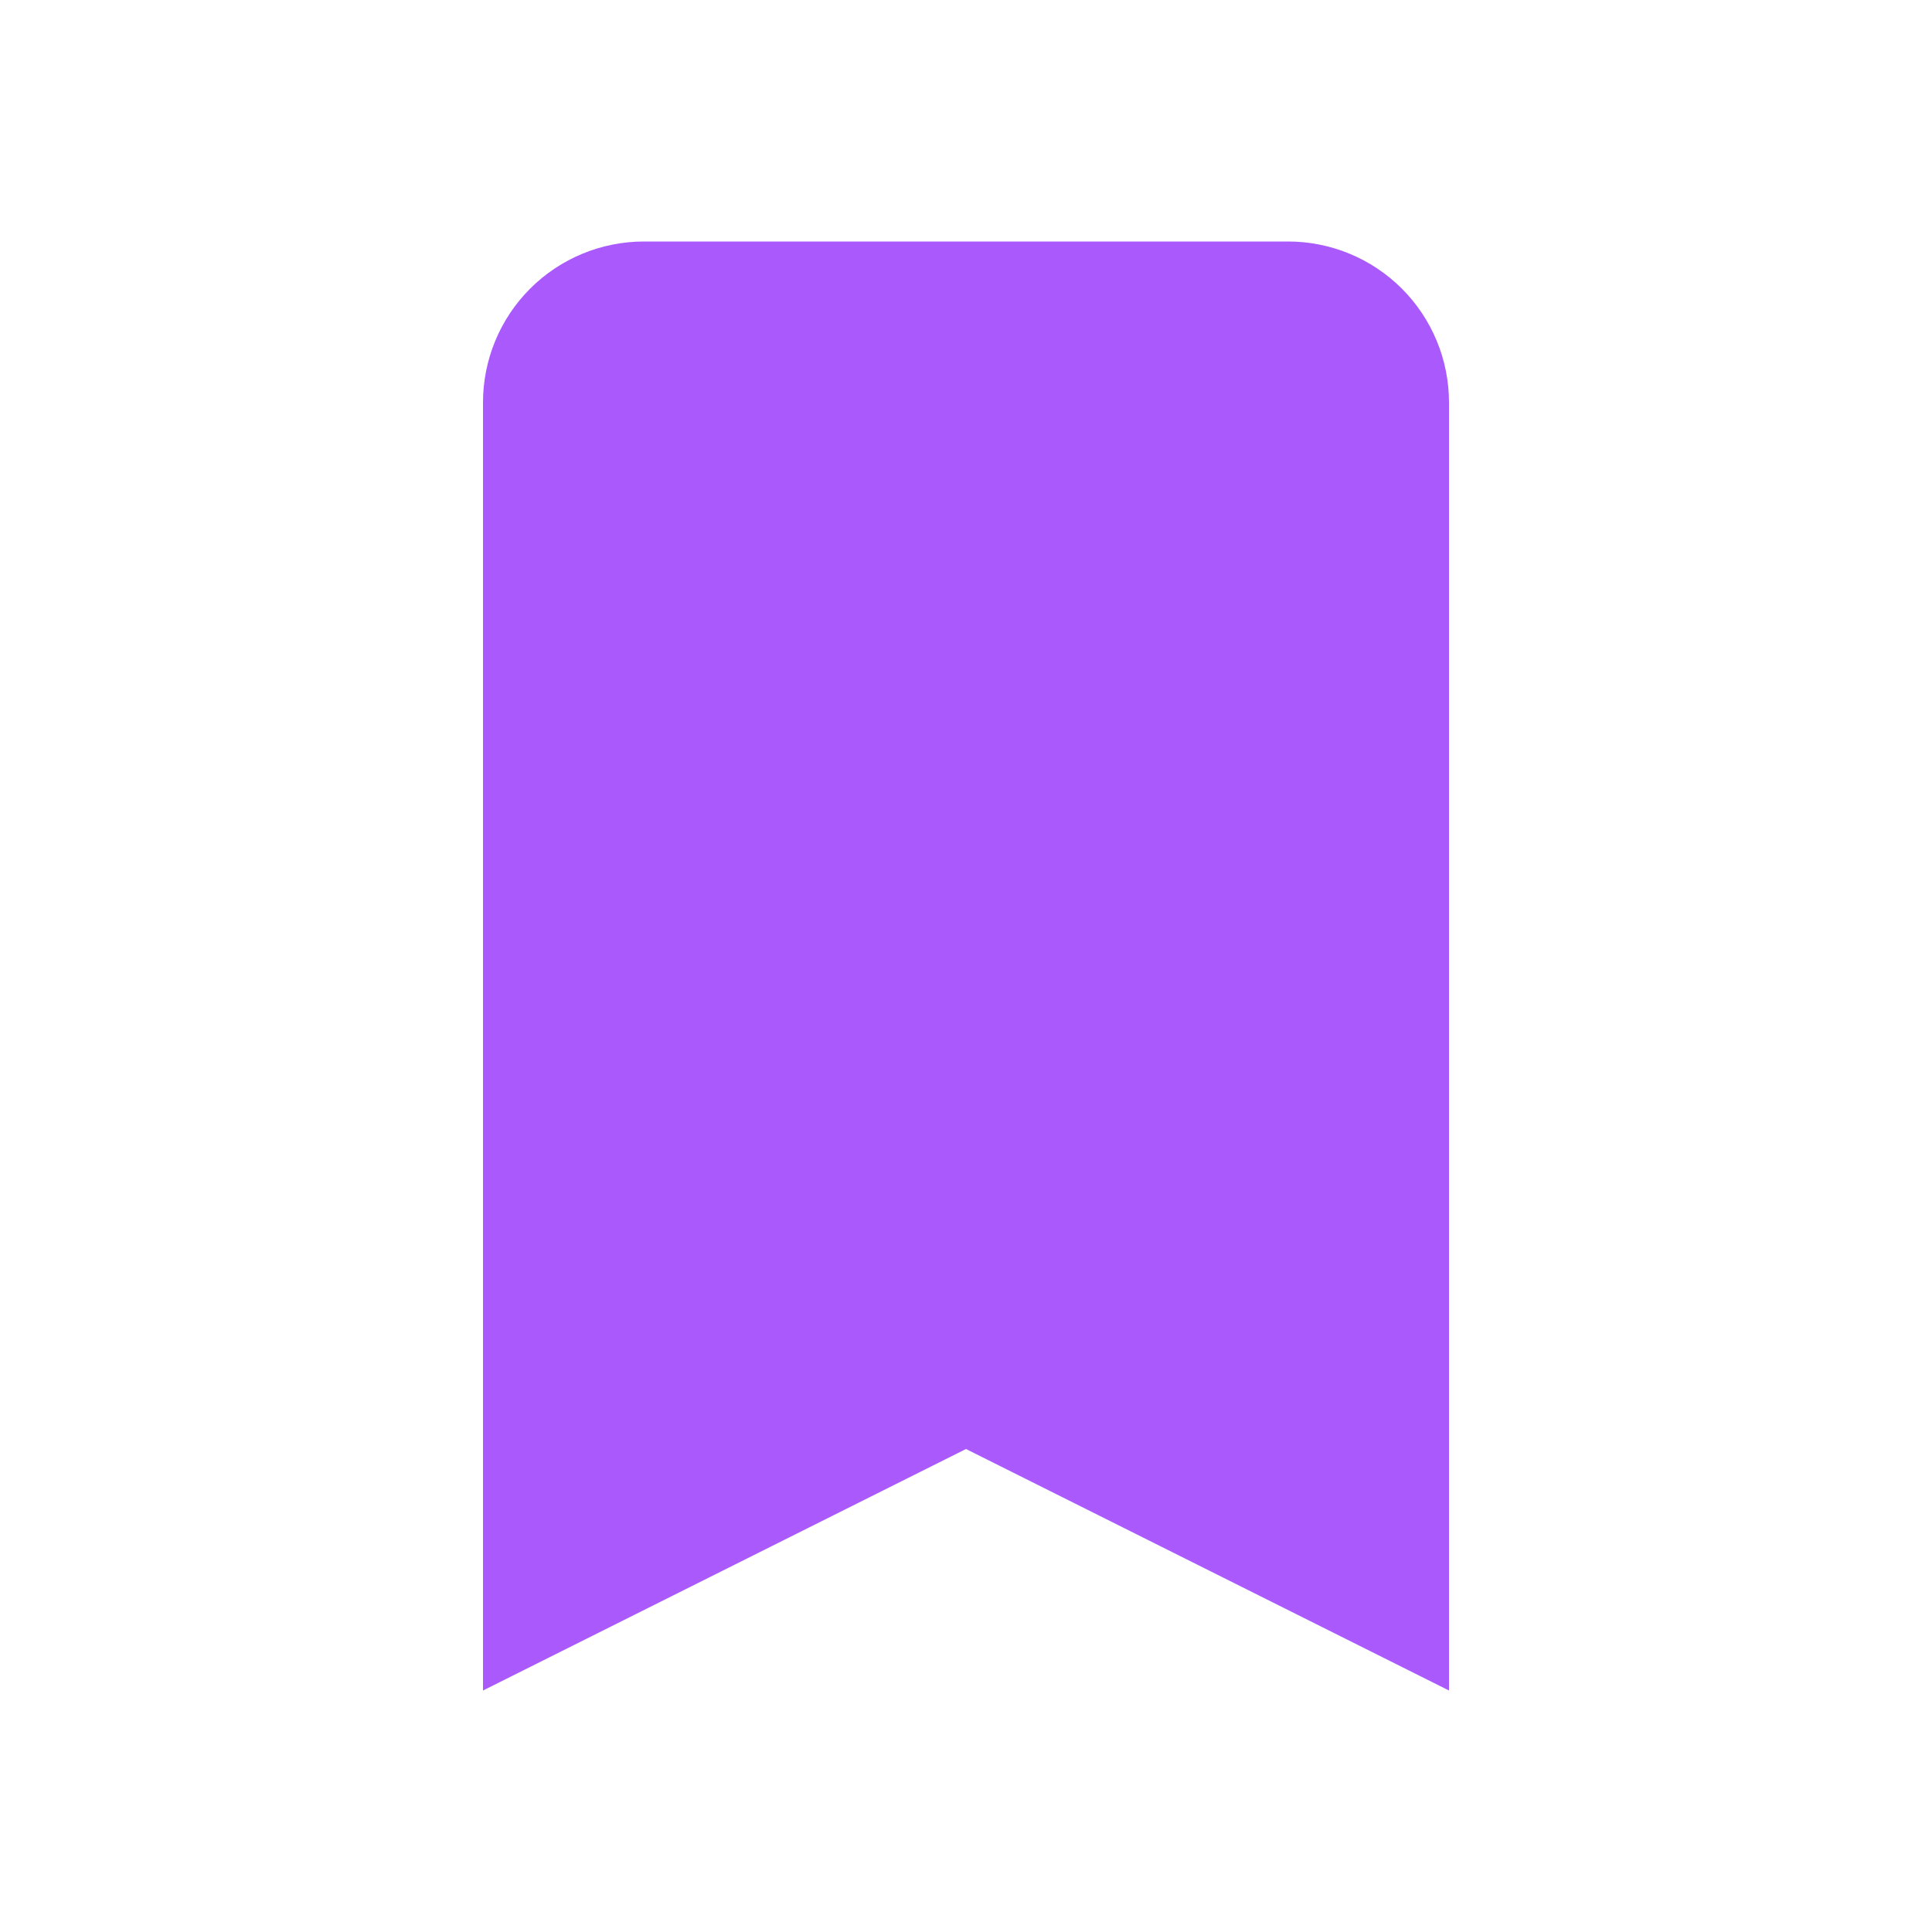 <svg width="30" height="30" viewBox="0 0 30 30" fill="none" xmlns="http://www.w3.org/2000/svg">
<path d="M20 3.75H10C9.337 3.75 8.701 4.013 8.232 4.482C7.763 4.951 7.5 5.587 7.5 6.25V26.25L15 22.5L22.5 26.25V6.25C22.5 5.587 22.237 4.951 21.768 4.482C21.299 4.013 20.663 3.75 20 3.75Z" fill="#AA59FC"/>
</svg>
